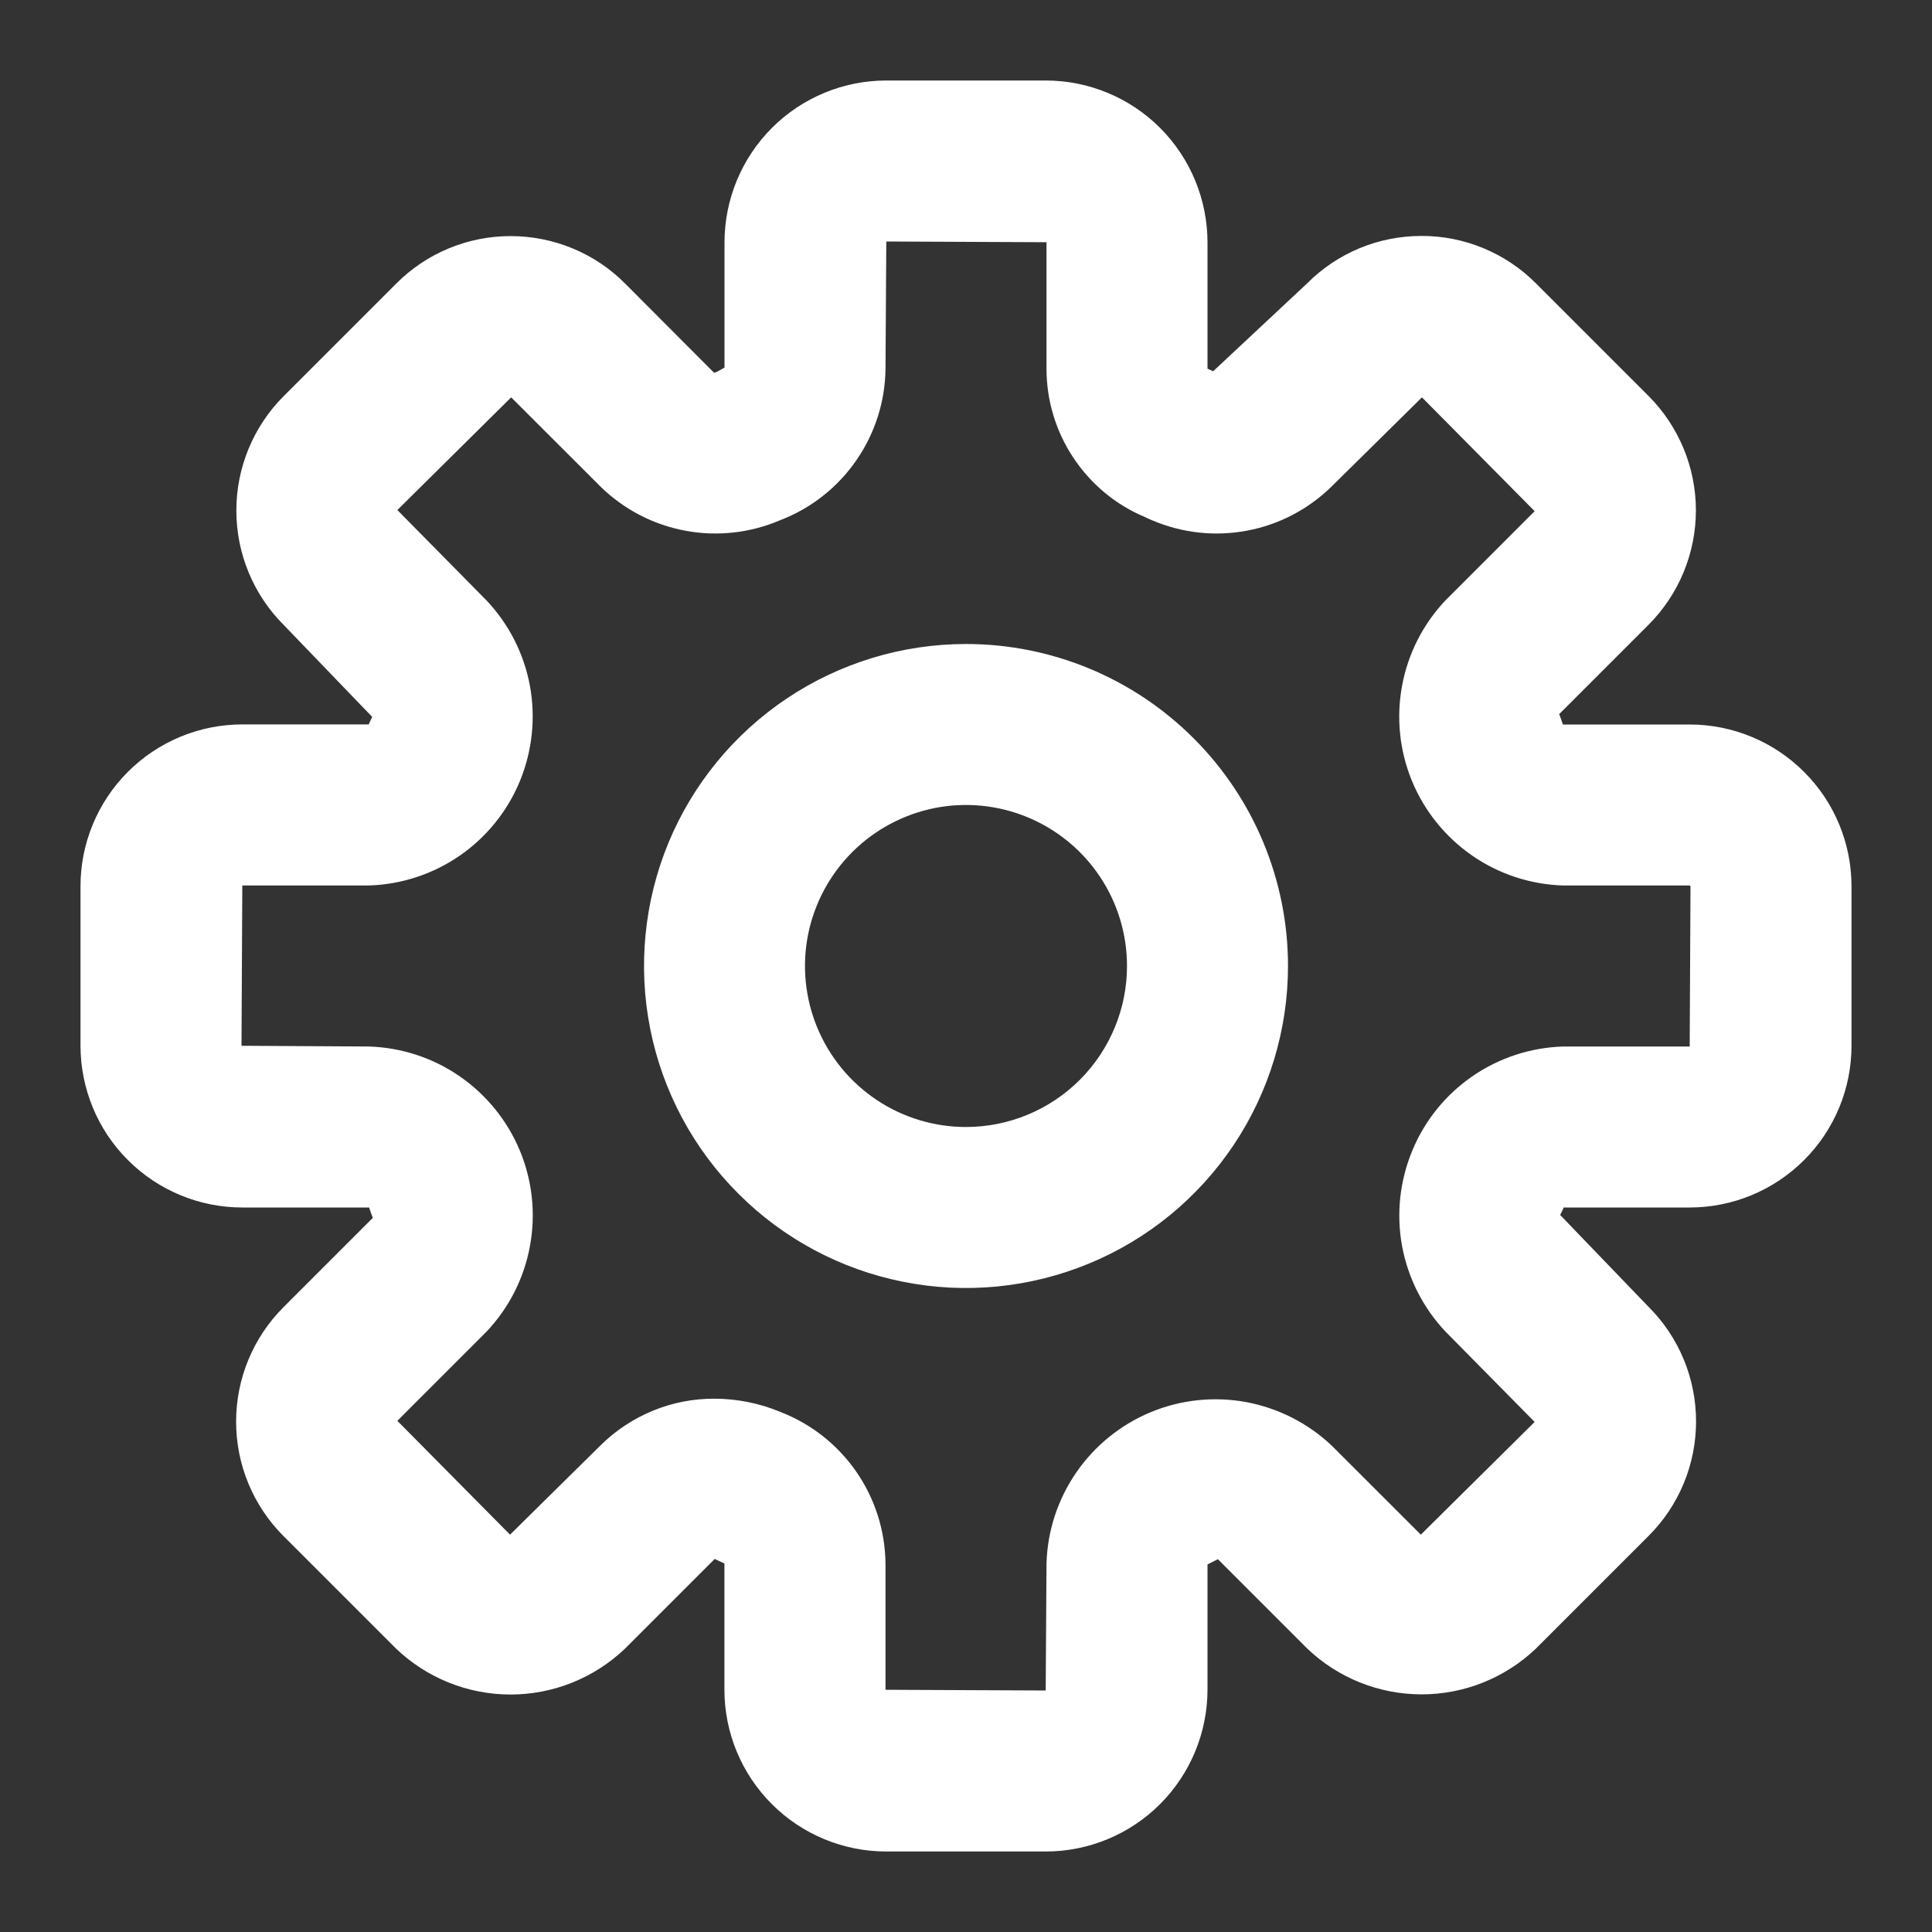 <svg width="24" height="24" viewBox="0 0 24 24" fill="none" xmlns="http://www.w3.org/2000/svg">
<rect x="0" y="0" width="24" height="24" fill="#333333" stroke="none"/>
<g id="interface/settings-ui">
<path id="Vector" d="M12 8C11.209 8 10.435 8.235 9.778 8.674C9.12 9.114 8.607 9.738 8.304 10.469C8.002 11.2 7.923 12.004 8.077 12.78C8.231 13.556 8.612 14.269 9.172 14.828C9.731 15.388 10.444 15.769 11.22 15.923C11.996 16.078 12.8 15.998 13.531 15.695C14.262 15.393 14.886 14.88 15.326 14.222C15.765 13.565 16 12.791 16 12C16 10.939 15.579 9.922 14.828 9.172C14.078 8.421 13.061 8 12 8ZM12 14C11.604 14 11.218 13.883 10.889 13.663C10.56 13.443 10.304 13.131 10.152 12.765C10.001 12.4 9.961 11.998 10.038 11.61C10.116 11.222 10.306 10.866 10.586 10.586C10.866 10.306 11.222 10.116 11.61 10.038C11.998 9.961 12.4 10.001 12.765 10.152C13.131 10.304 13.443 10.56 13.663 10.889C13.883 11.218 14 11.604 14 12C14 12.53 13.789 13.039 13.414 13.414C13.039 13.789 12.53 14 12 14ZM20.99 9H19.415C19.407 8.978 19.379 8.893 19.369 8.871L20.479 7.761C20.855 7.384 21.067 6.873 21.067 6.34C21.067 5.807 20.855 5.296 20.479 4.919L19.079 3.519C18.893 3.332 18.671 3.184 18.427 3.083C18.183 2.982 17.922 2.93 17.658 2.931C17.394 2.931 17.133 2.982 16.89 3.083C16.646 3.184 16.425 3.332 16.239 3.519L15.07 4.612L15 4.58V3.009C14.999 2.476 14.787 1.965 14.411 1.589C14.034 1.212 13.523 1 12.99 1H11.01C10.477 1 9.966 1.212 9.589 1.589C9.213 1.965 9.001 2.476 9 3.009V4.566L8.914 4.615L8.871 4.631L7.765 3.522C7.579 3.335 7.358 3.187 7.114 3.086C6.87 2.985 6.609 2.933 6.345 2.933C6.081 2.932 5.82 2.984 5.576 3.085C5.332 3.186 5.11 3.334 4.924 3.521L3.524 4.921C3.147 5.298 2.936 5.809 2.936 6.342C2.936 6.875 3.147 7.386 3.524 7.763L4.624 8.906C4.611 8.935 4.591 8.969 4.581 8.999H3.01C2.477 8.999 1.966 9.211 1.589 9.588C1.212 9.965 1 10.476 1 11.009V12.991C1.001 13.524 1.212 14.035 1.589 14.411C1.966 14.788 2.477 15 3.01 15H4.585C4.593 15.022 4.621 15.107 4.631 15.129L3.521 16.239C3.144 16.616 2.933 17.127 2.933 17.66C2.933 18.193 3.144 18.704 3.521 19.081L4.921 20.481C5.304 20.846 5.813 21.05 6.342 21.05C6.871 21.05 7.38 20.846 7.763 20.481L8.878 19.366C8.9 19.377 8.978 19.413 8.999 19.422V20.993C9 21.526 9.212 22.036 9.589 22.412C9.966 22.789 10.477 23 11.01 23H12.99C13.523 23 14.034 22.788 14.411 22.411C14.787 22.035 14.999 21.524 15 20.991V19.434L15.129 19.369L16.238 20.478C16.621 20.844 17.13 21.048 17.66 21.048C18.189 21.048 18.698 20.844 19.081 20.478L20.481 19.078C20.858 18.701 21.069 18.19 21.069 17.657C21.069 17.124 20.858 16.613 20.481 16.236L19.381 15.093C19.394 15.064 19.414 15.03 19.424 15H20.99C21.523 15 22.034 14.788 22.411 14.411C22.788 14.035 23 13.524 23 12.991V11.009C23 10.476 22.788 9.965 22.411 9.589C22.034 9.212 21.523 9 20.99 9ZM20.99 13H19.421C19.016 13.012 18.624 13.14 18.29 13.37C17.957 13.6 17.697 13.921 17.543 14.296C17.388 14.67 17.344 15.081 17.417 15.479C17.491 15.877 17.677 16.245 17.955 16.54L19.064 17.664L17.65 19.064L16.54 17.955C16.245 17.677 15.877 17.491 15.479 17.417C15.081 17.344 14.67 17.387 14.296 17.542C13.922 17.697 13.601 17.957 13.371 18.29C13.141 18.623 13.012 19.015 13 19.42L12.99 21L11 20.991V19.42C10.995 19.012 10.868 18.614 10.635 18.279C10.402 17.944 10.074 17.686 9.693 17.539C9.434 17.431 9.157 17.376 8.877 17.375C8.614 17.374 8.354 17.424 8.111 17.524C7.868 17.624 7.647 17.77 7.46 17.955L6.336 19.064L4.936 17.65L6.044 16.542C6.322 16.248 6.51 15.879 6.583 15.48C6.657 15.082 6.614 14.671 6.459 14.296C6.304 13.922 6.044 13.601 5.71 13.37C5.377 13.14 4.984 13.012 4.579 13L3 12.991L3.01 11H4.579C4.984 10.988 5.376 10.86 5.71 10.63C6.043 10.4 6.303 10.079 6.458 9.704C6.612 9.33 6.656 8.919 6.583 8.521C6.51 8.123 6.323 7.755 6.045 7.46L4.936 6.336L6.35 4.936L7.46 6.045C7.748 6.327 8.114 6.518 8.51 6.592C8.906 6.667 9.316 6.622 9.687 6.464L9.705 6.457C10.083 6.309 10.409 6.051 10.639 5.716C10.87 5.382 10.996 4.986 11 4.58L11.01 3L13 3.009V4.58C13 4.974 13.116 5.36 13.335 5.688C13.553 6.016 13.863 6.273 14.227 6.425C14.253 6.438 14.284 6.452 14.314 6.464C14.685 6.622 15.094 6.667 15.491 6.592C15.887 6.518 16.252 6.327 16.54 6.045L17.664 4.936L19.064 6.35L17.956 7.458C17.678 7.752 17.49 8.121 17.417 8.519C17.343 8.918 17.386 9.329 17.541 9.704C17.696 10.078 17.956 10.399 18.29 10.63C18.623 10.86 19.016 10.988 19.421 11H20.99L21 11.009L20.99 13Z" fill="white"/>
</g>
</svg>
